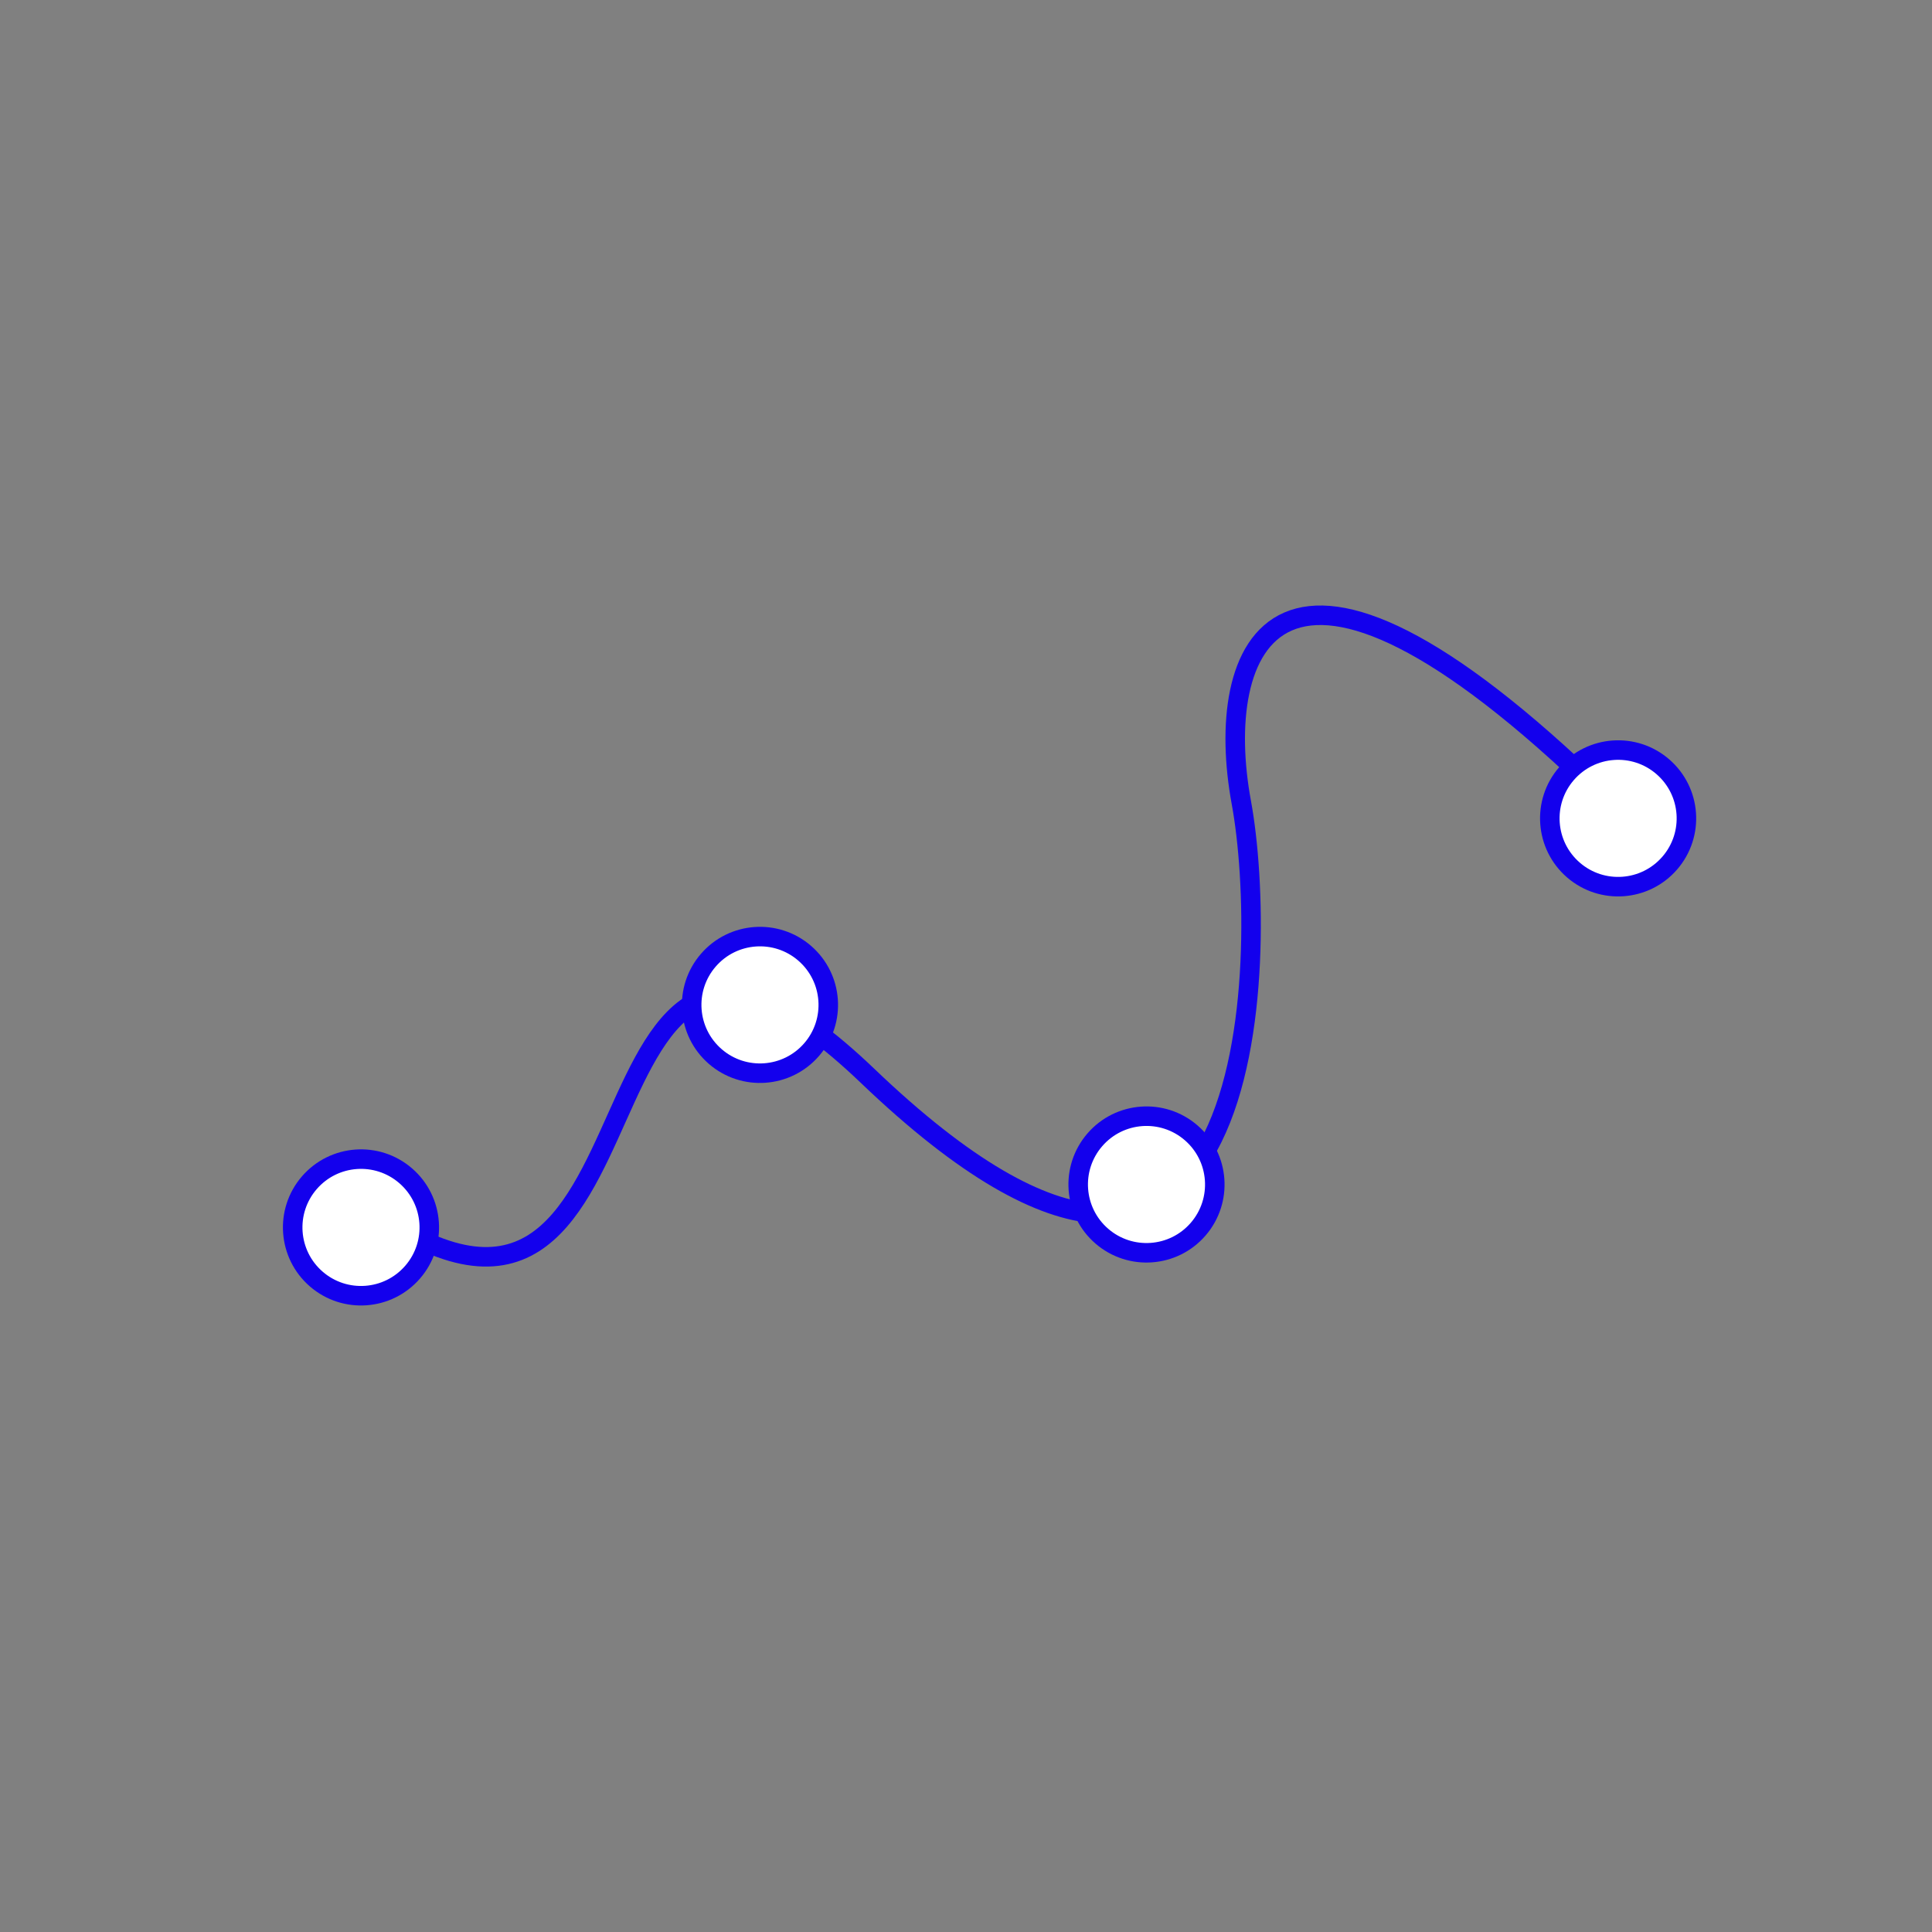 <svg width="99" height="99" viewBox="0 0 99 99" fill="none" xmlns="http://www.w3.org/2000/svg">
<rect x="0" y="0" width="99" height="99" fill="#808080" stroke="none"/>
<path d="M82.121 40.721C65.269 24.335 62.168 33.312 63.608 41.116C65.048 48.919 64.652 74.462 44.453 55.125C27.959 39.335 35.472 74.331 18.365 61.521" stroke="#1300ED"/>
<circle cx="18.498" cy="62.896" r="3.5" transform="rotate(40.867 18.498 62.896)" fill="white" stroke="#1300ED"/>
<circle cx="38.943" cy="51.493" r="3.5" transform="rotate(40.867 38.943 51.493)" fill="white" stroke="#1300ED"/>
<circle cx="58.749" cy="60.696" r="3.5" transform="rotate(40.867 58.749 60.696)" fill="white" stroke="#1300ED"/>
<circle cx="82.916" cy="41.935" r="3.5" transform="rotate(40.867 82.916 41.935)" fill="white" stroke="#1300ED"/>
</svg>
